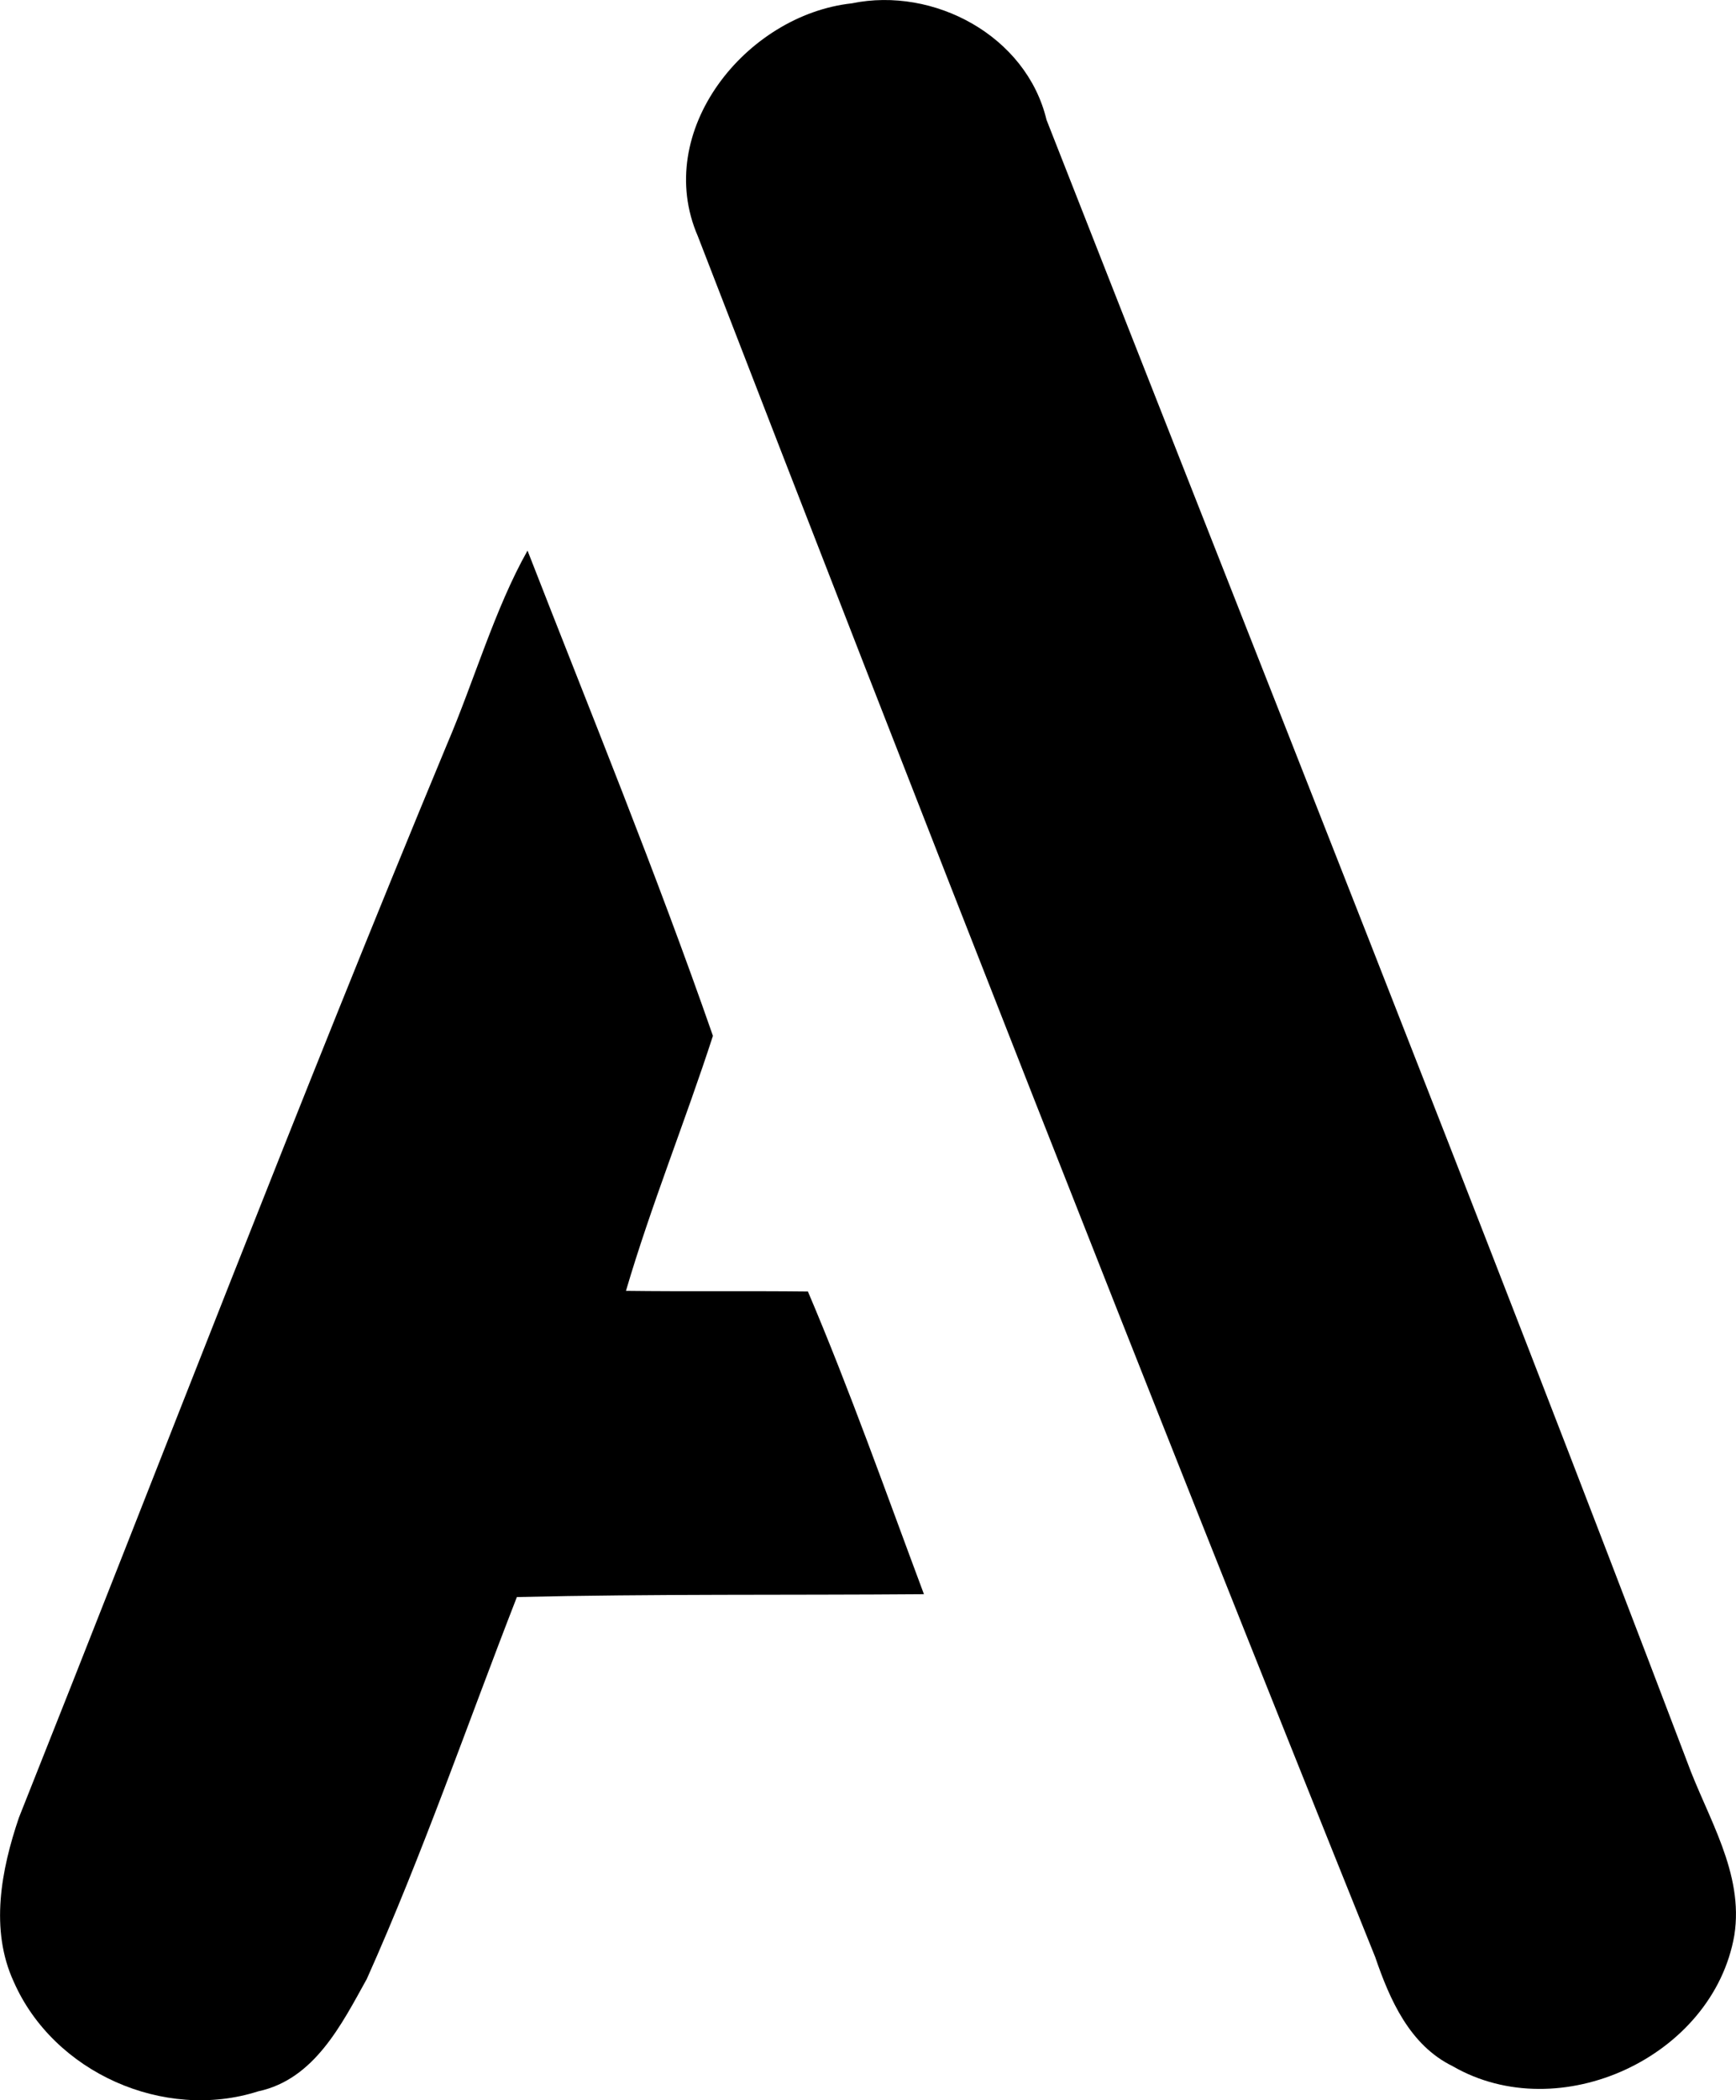 <?xml version="1.0" encoding="iso-8859-1"?>
<!-- Generator: Adobe Illustrator 21.0.2, SVG Export Plug-In . SVG Version: 6.00 Build 0)  -->
<svg version="1.1" xmlns="http://www.w3.org/2000/svg" xmlns:xlink="http://www.w3.org/1999/xlink" x="0px" y="0px"
	 viewBox="0 0 35.235 42.612" style="enable-background:new 0 0 35.235 42.612;" xml:space="preserve">
<g id="Adventure_x5F_Films">
	<path d="M17.288,0.068c1.666-0.345,3.545,0.659,3.953,2.364c4.354,11.095,8.766,22.166,13,33.306c0.416,1.142,1.16,2.26,0.96,3.528
		c-0.431,2.47-3.55,3.907-5.717,2.654c-0.871-0.426-1.276-1.347-1.572-2.214c-4.67-11.602-9.237-23.247-13.748-34.913
		C13.24,2.663,15.137,0.303,17.288,0.068z"/>
	<path d="M9.069,15.11c0.555-1.295,0.973-2.76,1.638-3.939c1.275,3.273,2.608,6.526,3.763,9.845
		c-0.561,1.731-1.252,3.43-1.765,5.174c1.231,0.016,2.463-0.001,3.693,0.013c0.854,2.009,1.589,4.093,2.355,6.141
		c-2.76,0.022-5.506-0.007-8.262,0.058c-1.007,2.583-1.911,5.213-3.046,7.748c-0.513,0.925-1.065,2.037-2.203,2.28
		c-1.915,0.614-4.155-0.382-4.963-2.223c-0.488-1.057-0.255-2.272,0.105-3.33C3.273,29.623,6.07,22.324,9.069,15.11z"/>
</g>
<g id="Layer_1">
</g>
</svg>

